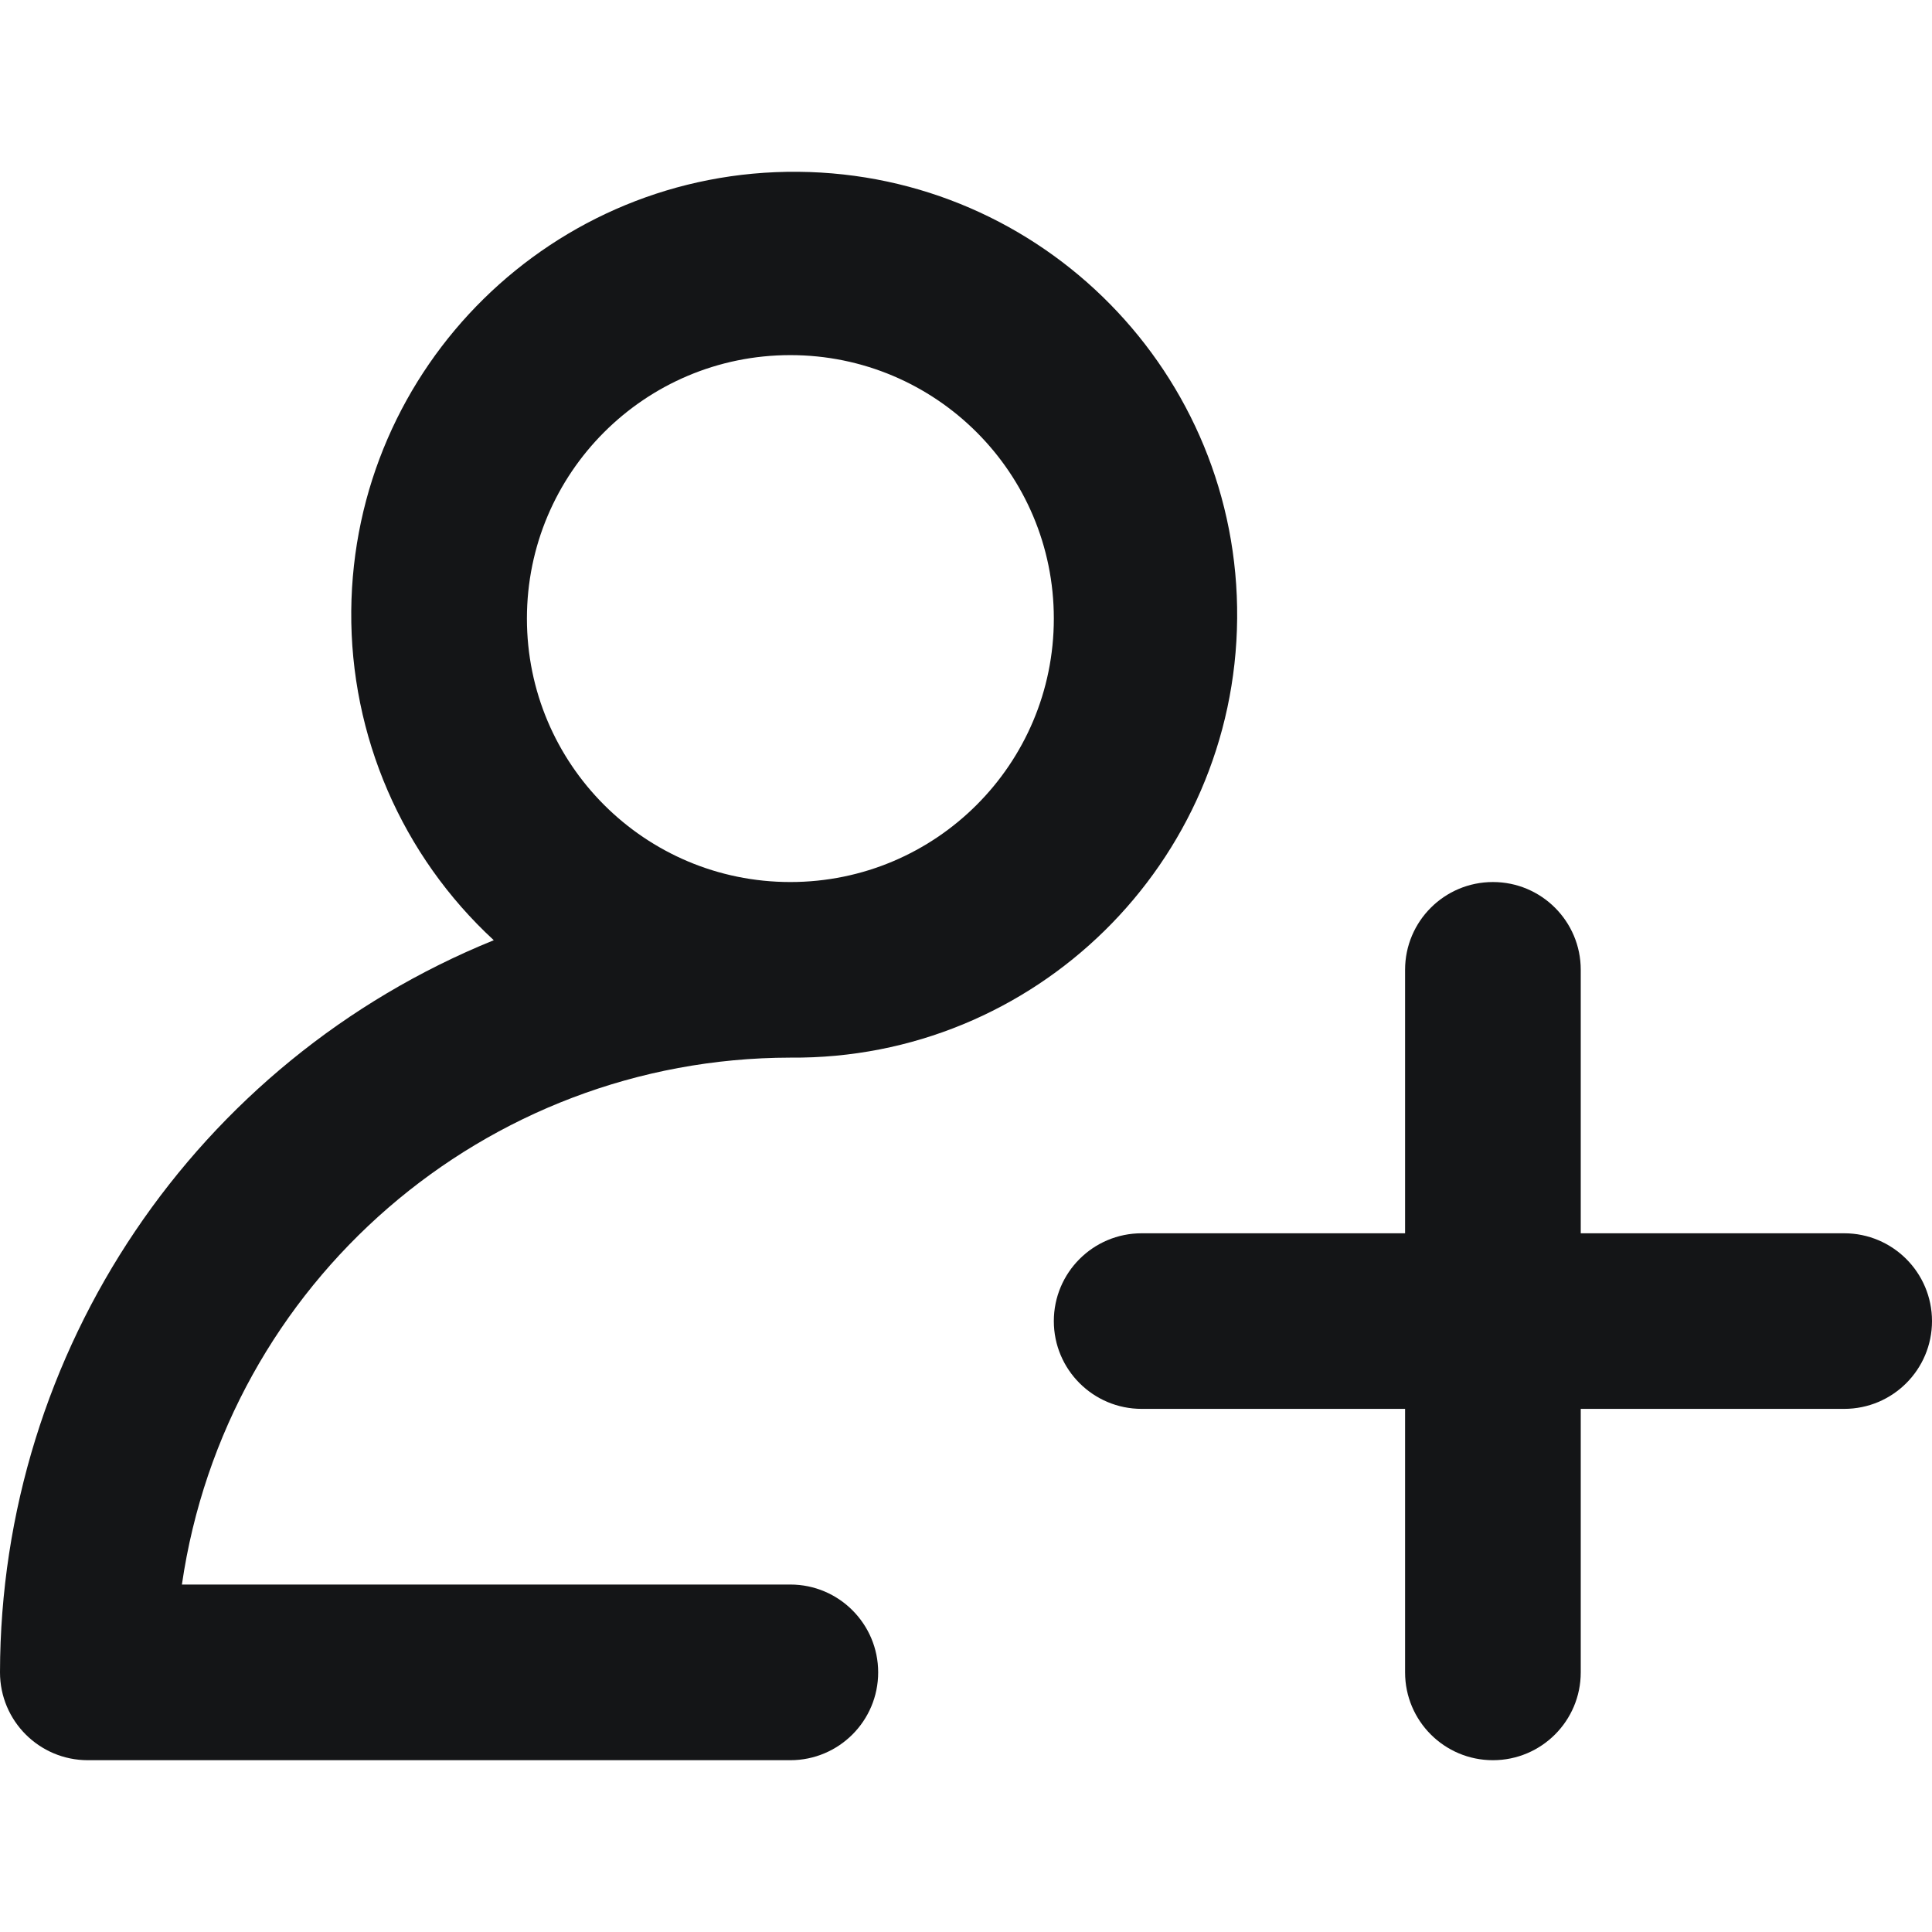 <svg width="26" height="26" viewBox="0 0 26 26" fill="none" xmlns="http://www.w3.org/2000/svg">
<g clip-path="url(#clip0_1628_10291)">
<path d="M1.182 23.688H10.636C11.289 23.688 11.818 23.159 11.818 22.506C11.818 21.854 11.289 21.324 10.636 21.324H2.448C3.04 17.257 6.526 14.239 10.636 14.233C13.928 14.262 16.62 11.616 16.649 8.324C16.678 5.032 14.032 2.34 10.74 2.312C7.448 2.283 4.756 4.929 4.727 8.221C4.713 9.903 5.409 11.513 6.645 12.653C2.633 14.281 0.006 18.176 0 22.506C0 23.159 0.529 23.688 1.182 23.688ZM10.636 4.779C12.595 4.779 14.182 6.366 14.182 8.324C14.182 10.283 12.595 11.87 10.636 11.87C8.678 11.87 7.091 10.283 7.091 8.324C7.091 6.366 8.678 4.779 10.636 4.779Z" fill="#141517"/>
<path d="M24.818 16.597H21.273V13.051C21.273 12.399 20.744 11.87 20.091 11.87C19.438 11.87 18.909 12.399 18.909 13.051V16.597H15.364C14.711 16.597 14.182 17.126 14.182 17.779C14.182 18.431 14.711 18.96 15.364 18.96H18.909V22.506C18.909 23.159 19.438 23.688 20.091 23.688C20.744 23.688 21.273 23.159 21.273 22.506V18.96H24.818C25.471 18.96 26 18.431 26 17.779C26 17.126 25.471 16.597 24.818 16.597Z" fill="#141517"/>
</g>
<defs>
<clipPath id="clip0_1628_10291">
<rect width="26" height="26" fill="white"/>
</clipPath>
</defs>
</svg>
